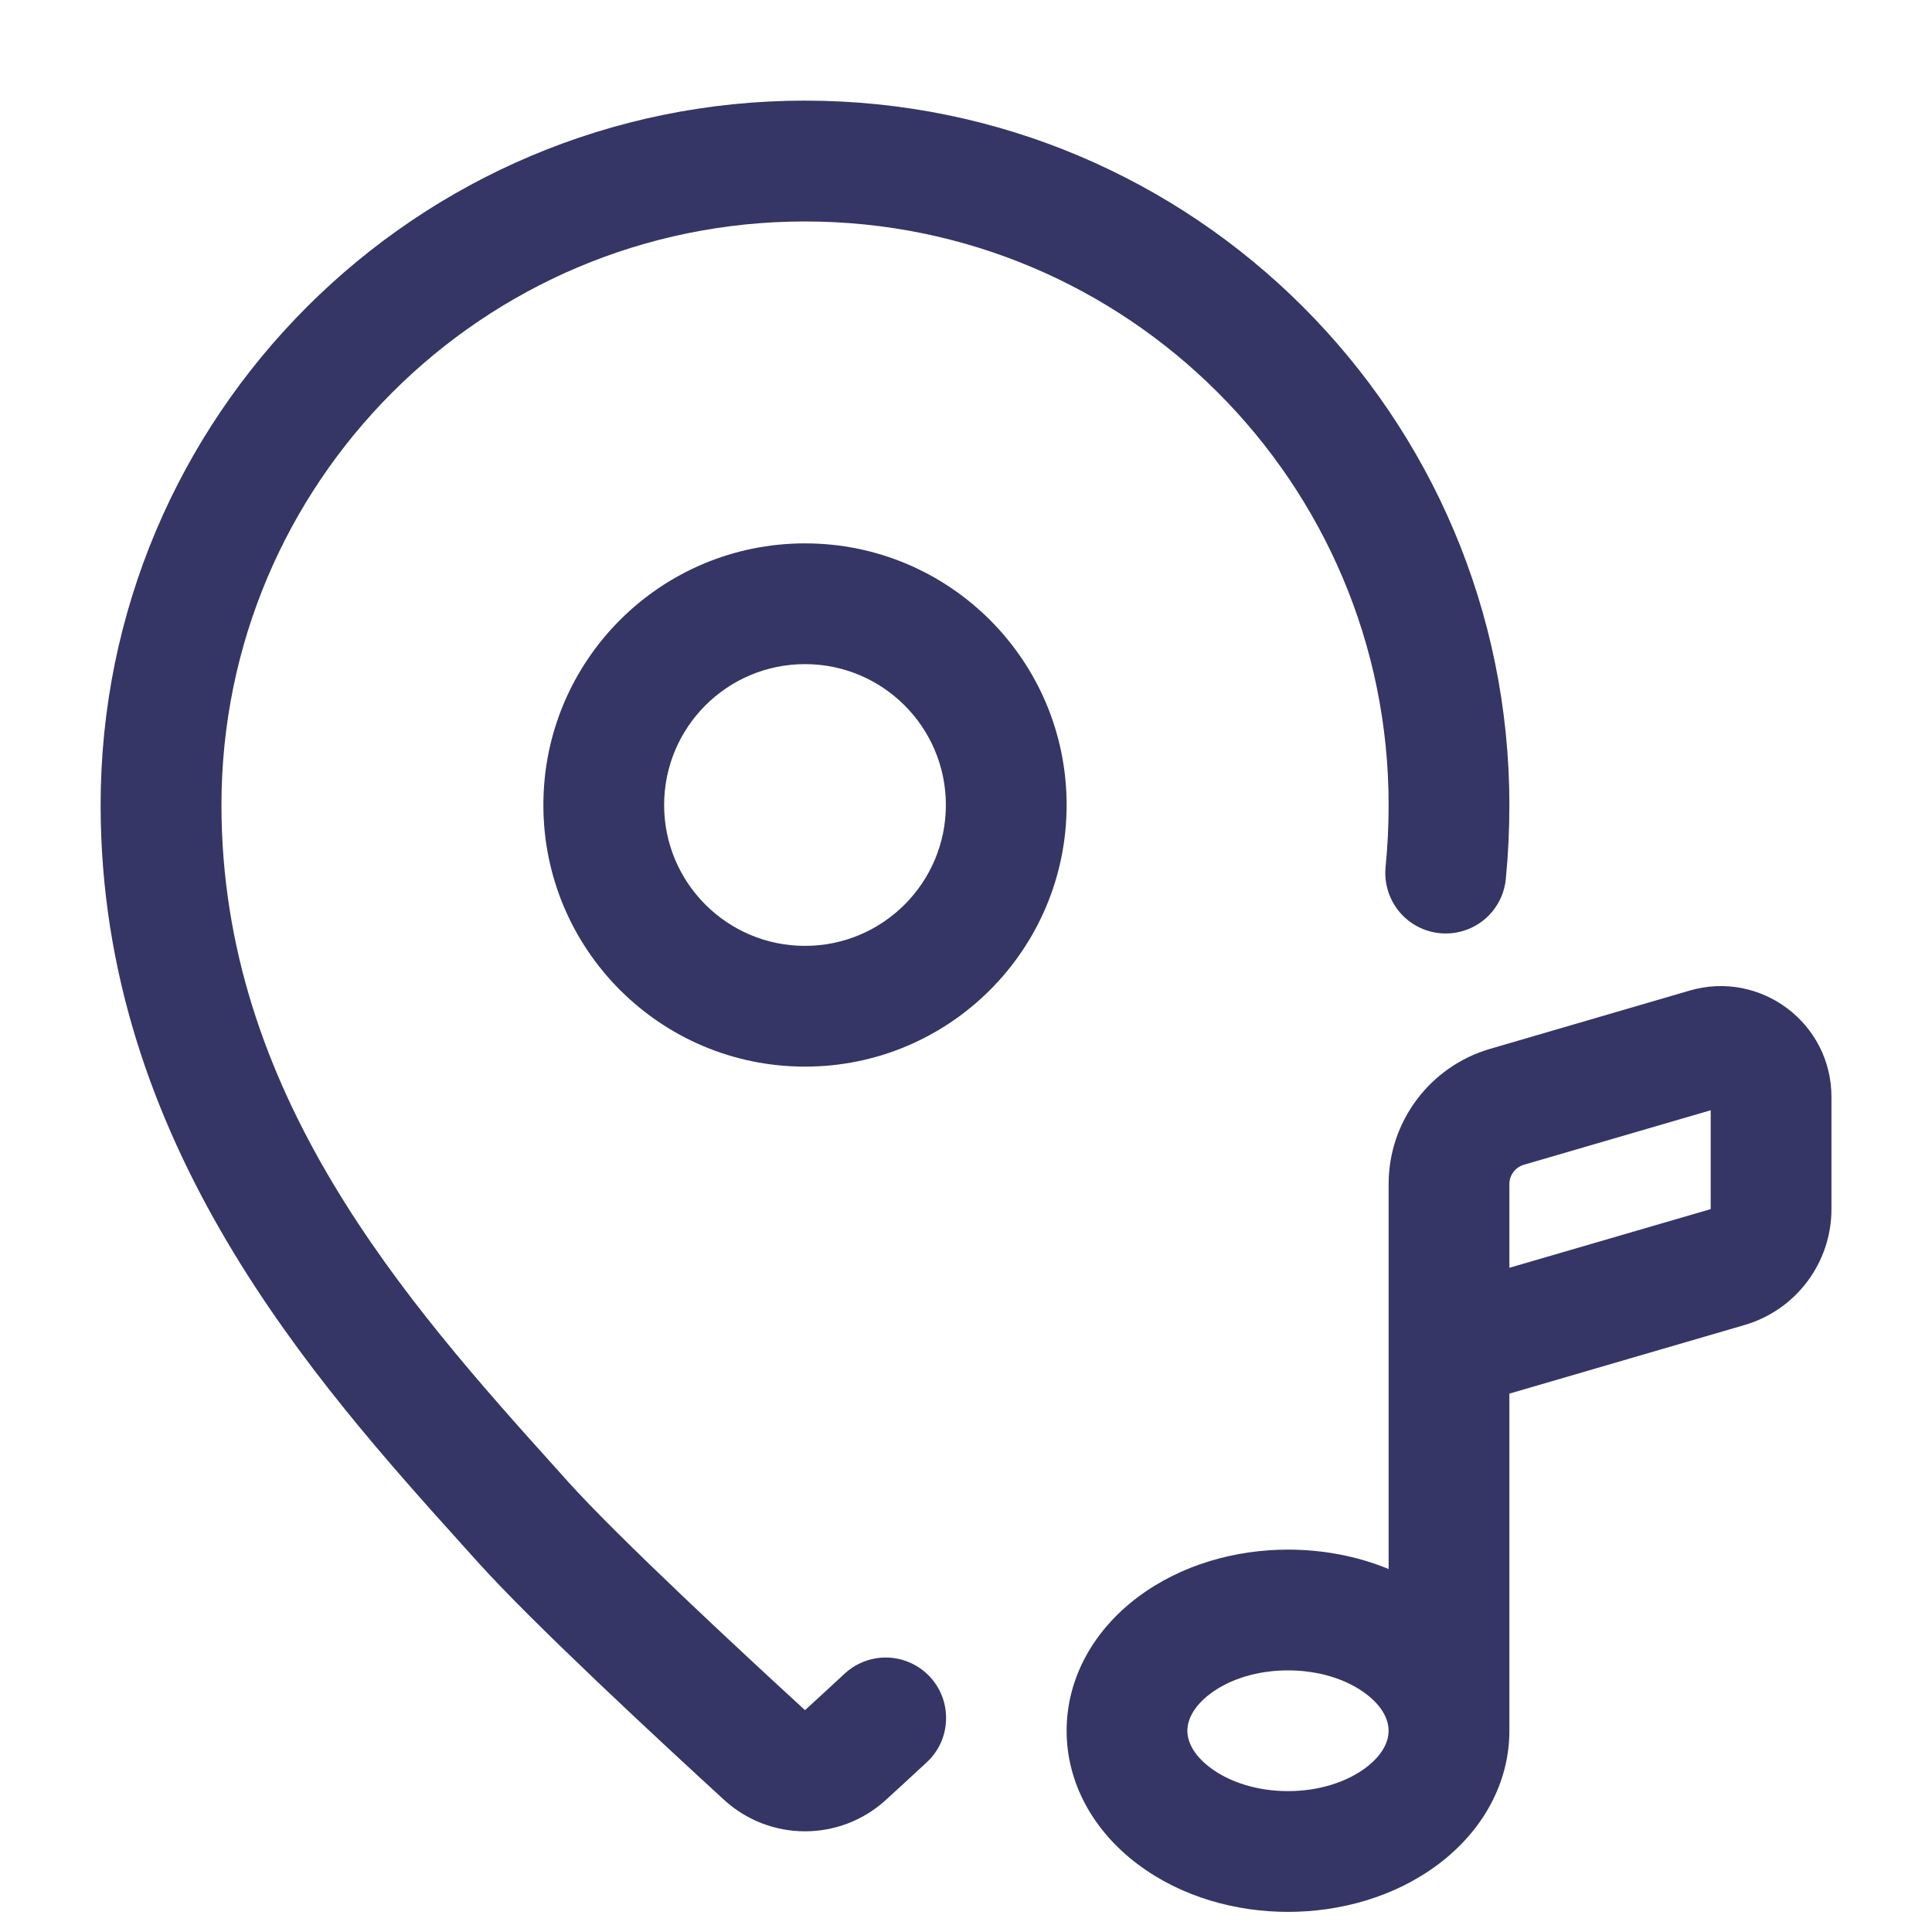 <svg width="24" height="24" viewBox="0 0 24 24" fill="none" xmlns="http://www.w3.org/2000/svg">
<path d="M7.058 18.408C7.679 19.098 9.187 20.499 10 21.244C10.144 21.113 10.312 20.958 10.493 20.79C10.716 20.584 11.041 20.532 11.316 20.659C11.592 20.786 11.764 21.066 11.752 21.369L11.752 21.37C11.745 21.569 11.659 21.757 11.512 21.892C11.326 22.065 11.154 22.223 11.007 22.357C10.437 22.88 9.563 22.88 8.993 22.357C8.202 21.632 6.624 20.17 5.942 19.412L5.77 19.221C3.919 17.166 1.25 14.204 1.25 10C1.25 5.167 5.167 1.25 10 1.25C14.833 1.25 18.75 5.167 18.75 10C18.75 10.312 18.735 10.618 18.706 10.917C18.677 11.223 18.465 11.48 18.17 11.566L18.169 11.566C17.93 11.636 17.672 11.582 17.481 11.424C17.289 11.265 17.189 11.022 17.212 10.774C17.237 10.521 17.25 10.263 17.25 10C17.25 5.996 14.004 2.751 10 2.751C5.996 2.751 2.751 5.996 2.751 10C2.751 13.588 5.033 16.16 6.936 18.272L7.058 18.408Z" fill="#353566"/>
<path fill-rule="evenodd" clip-rule="evenodd" d="M10 6.75C8.205 6.75 6.75 8.205 6.75 10C6.75 11.795 8.205 13.25 10 13.25C11.795 13.25 13.25 11.795 13.25 10C13.25 8.205 11.795 6.75 10 6.75ZM8.25 10C8.25 9.034 9.033 8.25 10 8.25C10.966 8.25 11.75 9.034 11.75 10C11.75 10.966 10.966 11.75 10 11.75C9.033 11.75 8.25 10.966 8.25 10Z" fill="#353566"/>
<path fill-rule="evenodd" clip-rule="evenodd" d="M14.136 19.839C13.586 20.251 13.25 20.845 13.25 21.5C13.25 22.154 13.586 22.748 14.136 23.16C14.678 23.567 15.355 23.75 16 23.75C16.645 23.75 17.323 23.567 17.865 23.16C18.413 22.749 18.749 22.157 18.75 21.504L18.75 21.5V17.312L21.671 16.46C22.311 16.273 22.751 15.687 22.751 15.02V13.626C22.751 12.709 21.871 12.049 20.991 12.305L18.511 13.029C17.764 13.247 17.25 13.931 17.25 14.709V19.491C16.851 19.326 16.419 19.25 16 19.25C15.355 19.25 14.678 19.433 14.136 19.839ZM16 20.75C15.621 20.75 15.275 20.859 15.036 21.039C14.805 21.212 14.75 21.387 14.75 21.5C14.75 21.613 14.805 21.787 15.036 21.96C15.275 22.14 15.621 22.25 16 22.25C16.379 22.25 16.725 22.14 16.965 21.96C17.196 21.787 17.25 21.613 17.25 21.5C17.25 21.387 17.196 21.212 16.965 21.039C16.725 20.859 16.379 20.75 16 20.75ZM18.93 14.469L21.251 13.792L21.251 15.02L18.75 15.749V14.709C18.75 14.598 18.824 14.5 18.93 14.469Z" fill="#353566"/>
</svg>

